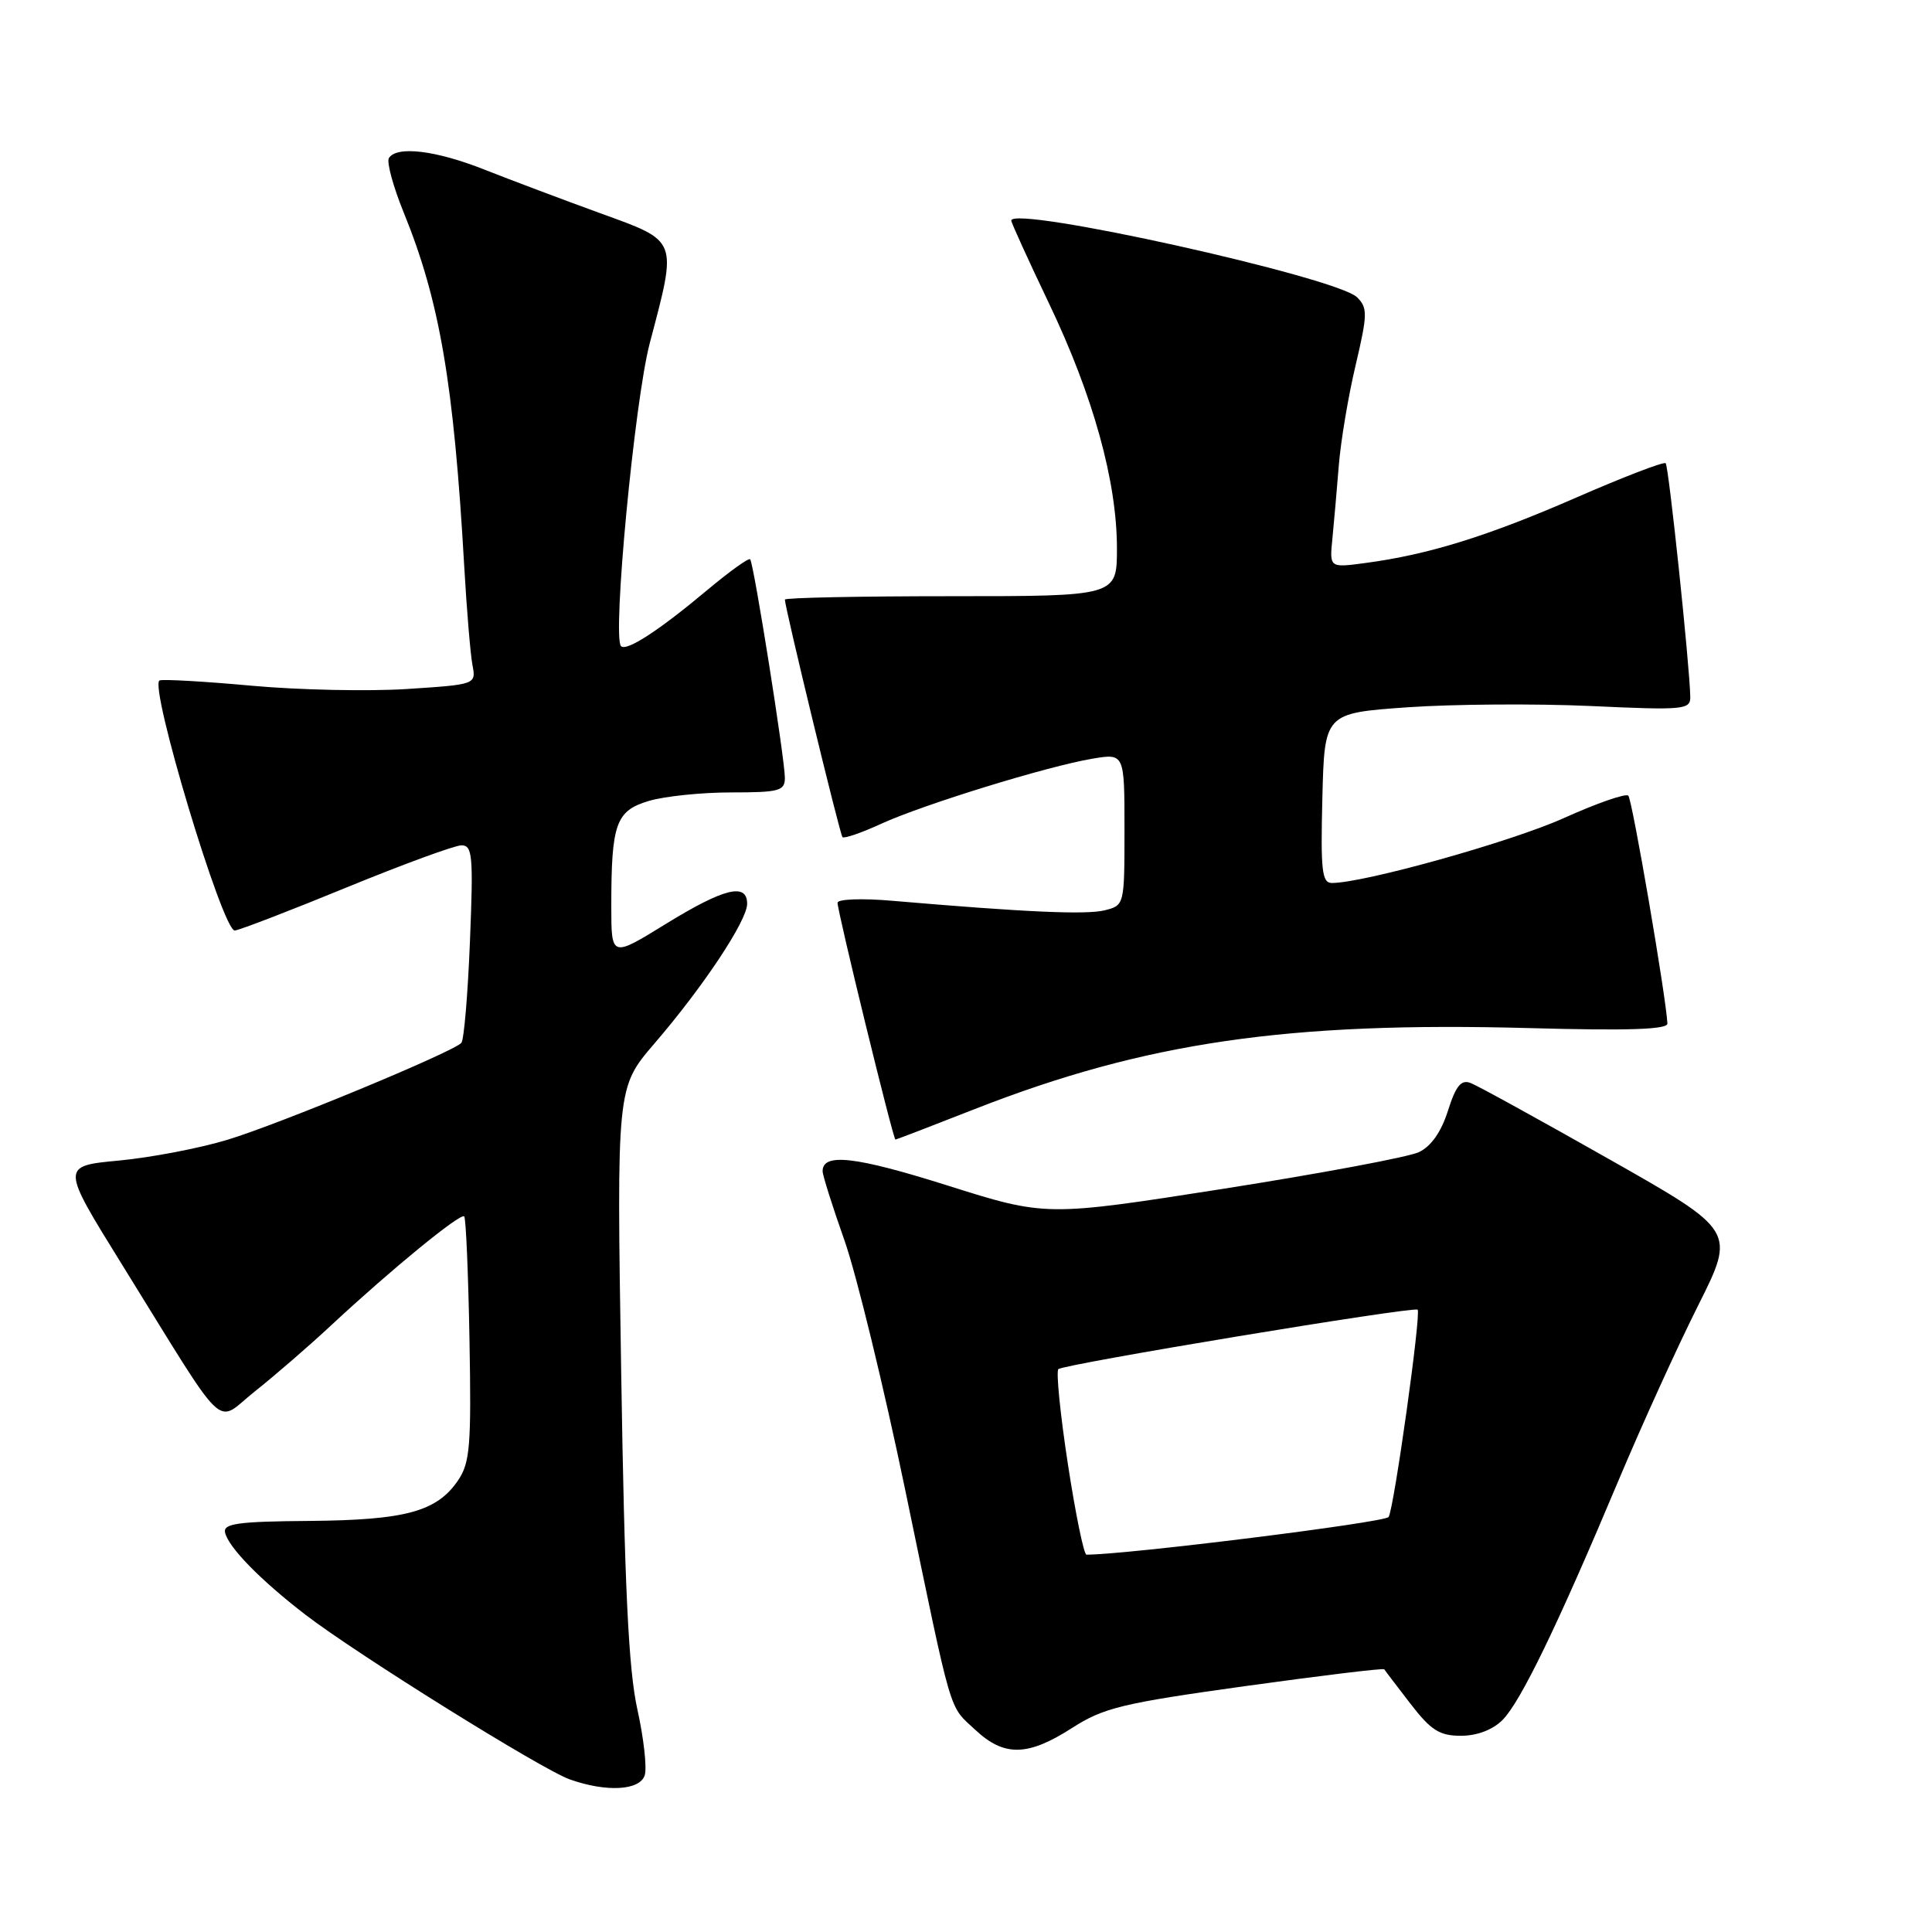 <?xml version="1.0" encoding="UTF-8" standalone="no"?>
<!DOCTYPE svg PUBLIC "-//W3C//DTD SVG 1.1//EN" "http://www.w3.org/Graphics/SVG/1.1/DTD/svg11.dtd" >
<svg xmlns="http://www.w3.org/2000/svg" xmlns:xlink="http://www.w3.org/1999/xlink" version="1.1" viewBox="0 0 256 256">
 <g >
 <path fill="currentColor"
d=" M 85.43 235.23 C 85.74 234.25 85.30 230.31 84.45 226.48 C 83.28 221.20 82.76 210.30 82.31 181.80 C 81.71 144.11 81.71 144.11 86.69 138.30 C 93.19 130.75 99.00 121.99 99.00 119.76 C 99.00 116.92 95.93 117.68 88.20 122.44 C 81.00 126.88 81.00 126.88 81.00 120.07 C 81.00 109.13 81.60 107.43 85.97 106.13 C 88.04 105.51 92.94 105.00 96.87 105.00 C 103.25 105.00 104.00 104.80 104.00 103.07 C 104.00 100.61 99.88 74.63 99.40 74.11 C 99.21 73.89 96.68 75.71 93.77 78.14 C 87.40 83.49 83.02 86.35 82.29 85.62 C 81.11 84.45 84.08 53.17 86.09 45.50 C 89.76 31.55 89.95 32.04 79.50 28.24 C 74.55 26.44 67.68 23.85 64.23 22.49 C 57.76 19.92 52.56 19.29 51.53 20.95 C 51.21 21.47 52.10 24.74 53.51 28.20 C 58.27 39.90 60.13 50.81 61.51 75.00 C 61.84 80.78 62.33 86.67 62.60 88.10 C 63.09 90.70 63.09 90.70 53.87 91.30 C 48.80 91.62 39.56 91.43 33.34 90.86 C 27.11 90.29 21.63 89.98 21.15 90.16 C 19.67 90.73 29.54 123.53 31.12 123.30 C 31.88 123.19 38.58 120.61 46.00 117.56 C 53.42 114.52 60.24 112.02 61.14 112.01 C 62.61 112.00 62.73 113.37 62.27 124.75 C 61.99 131.76 61.48 137.81 61.13 138.19 C 60.01 139.41 37.05 148.93 30.16 151.02 C 26.48 152.14 20.00 153.38 15.77 153.78 C 8.07 154.50 8.07 154.50 16.13 167.50 C 30.51 190.69 28.36 188.64 33.79 184.35 C 36.38 182.30 40.98 178.32 44.00 175.50 C 51.85 168.20 61.02 160.69 61.51 161.18 C 61.74 161.40 62.05 168.77 62.21 177.55 C 62.46 191.56 62.28 193.82 60.70 196.15 C 57.89 200.29 53.76 201.42 41.02 201.53 C 31.55 201.60 29.56 201.88 29.82 203.06 C 30.26 205.03 34.52 209.38 40.50 213.98 C 47.33 219.22 71.80 234.47 75.50 235.78 C 80.36 237.50 84.78 237.26 85.43 235.23 Z  M 142.03 228.98 C 146.23 226.28 148.69 225.69 164.98 223.42 C 175.01 222.03 183.31 221.02 183.42 221.19 C 183.52 221.36 185.09 223.41 186.89 225.75 C 189.61 229.28 190.75 230.00 193.58 230.00 C 195.71 230.00 197.79 229.21 199.09 227.91 C 201.48 225.52 206.40 215.36 214.46 196.17 C 217.54 188.85 222.29 178.40 225.02 172.97 C 229.97 163.09 229.97 163.09 213.24 153.61 C 204.03 148.39 195.76 143.84 194.86 143.50 C 193.61 143.02 192.91 143.87 191.86 147.18 C 190.97 149.99 189.63 151.90 188.00 152.67 C 186.62 153.32 174.94 155.50 162.04 157.53 C 138.58 161.20 138.58 161.20 125.47 157.06 C 113.33 153.23 109.00 152.74 109.00 155.19 C 109.00 155.72 110.30 159.85 111.90 164.37 C 113.49 168.88 117.12 183.81 119.97 197.54 C 126.30 228.05 125.66 225.88 129.25 229.23 C 133.06 232.79 136.19 232.73 142.03 228.98 Z  M 129.18 146.95 C 151.74 138.11 170.66 135.35 202.75 136.23 C 215.82 136.59 220.98 136.41 220.94 135.62 C 220.77 132.13 216.28 105.94 215.76 105.43 C 215.43 105.09 211.59 106.43 207.24 108.39 C 200.28 111.53 180.74 117.00 176.48 117.00 C 175.16 117.00 174.98 115.34 175.22 105.75 C 175.50 94.50 175.50 94.50 186.50 93.72 C 192.55 93.30 203.46 93.22 210.75 93.55 C 223.15 94.12 224.00 94.04 223.97 92.33 C 223.90 88.26 221.12 61.79 220.71 61.38 C 220.47 61.14 215.14 63.19 208.86 65.93 C 197.11 71.06 189.23 73.50 180.92 74.60 C 176.16 75.24 176.16 75.24 176.55 71.37 C 176.76 69.24 177.14 64.87 177.40 61.65 C 177.66 58.44 178.66 52.46 179.63 48.38 C 181.21 41.66 181.23 40.80 179.83 39.40 C 177.16 36.73 134.00 27.16 134.00 29.23 C 134.00 29.51 136.25 34.45 139.00 40.21 C 144.86 52.47 148.00 63.80 148.00 72.66 C 148.00 79.00 148.00 79.00 126.00 79.00 C 113.90 79.00 104.00 79.20 104.00 79.45 C 104.00 80.49 111.28 110.54 111.63 110.92 C 111.84 111.15 114.14 110.36 116.75 109.16 C 122.40 106.58 138.76 101.54 144.75 100.53 C 149.00 99.82 149.00 99.82 149.00 109.89 C 149.00 119.93 148.99 119.96 146.38 120.62 C 143.93 121.23 135.84 120.87 118.25 119.36 C 114.25 119.01 110.99 119.13 110.98 119.62 C 110.95 120.71 118.35 151.00 118.65 151.00 C 118.76 151.00 123.50 149.18 129.18 146.95 Z  M 141.50 194.00 C 140.49 187.40 139.92 181.74 140.24 181.42 C 140.91 180.76 187.32 173.08 187.84 173.54 C 188.34 173.99 184.72 199.83 184.00 201.01 C 183.55 201.73 149.33 206.00 143.96 206.00 C 143.62 206.00 142.51 200.60 141.50 194.00 Z "/>
</g>
</svg>